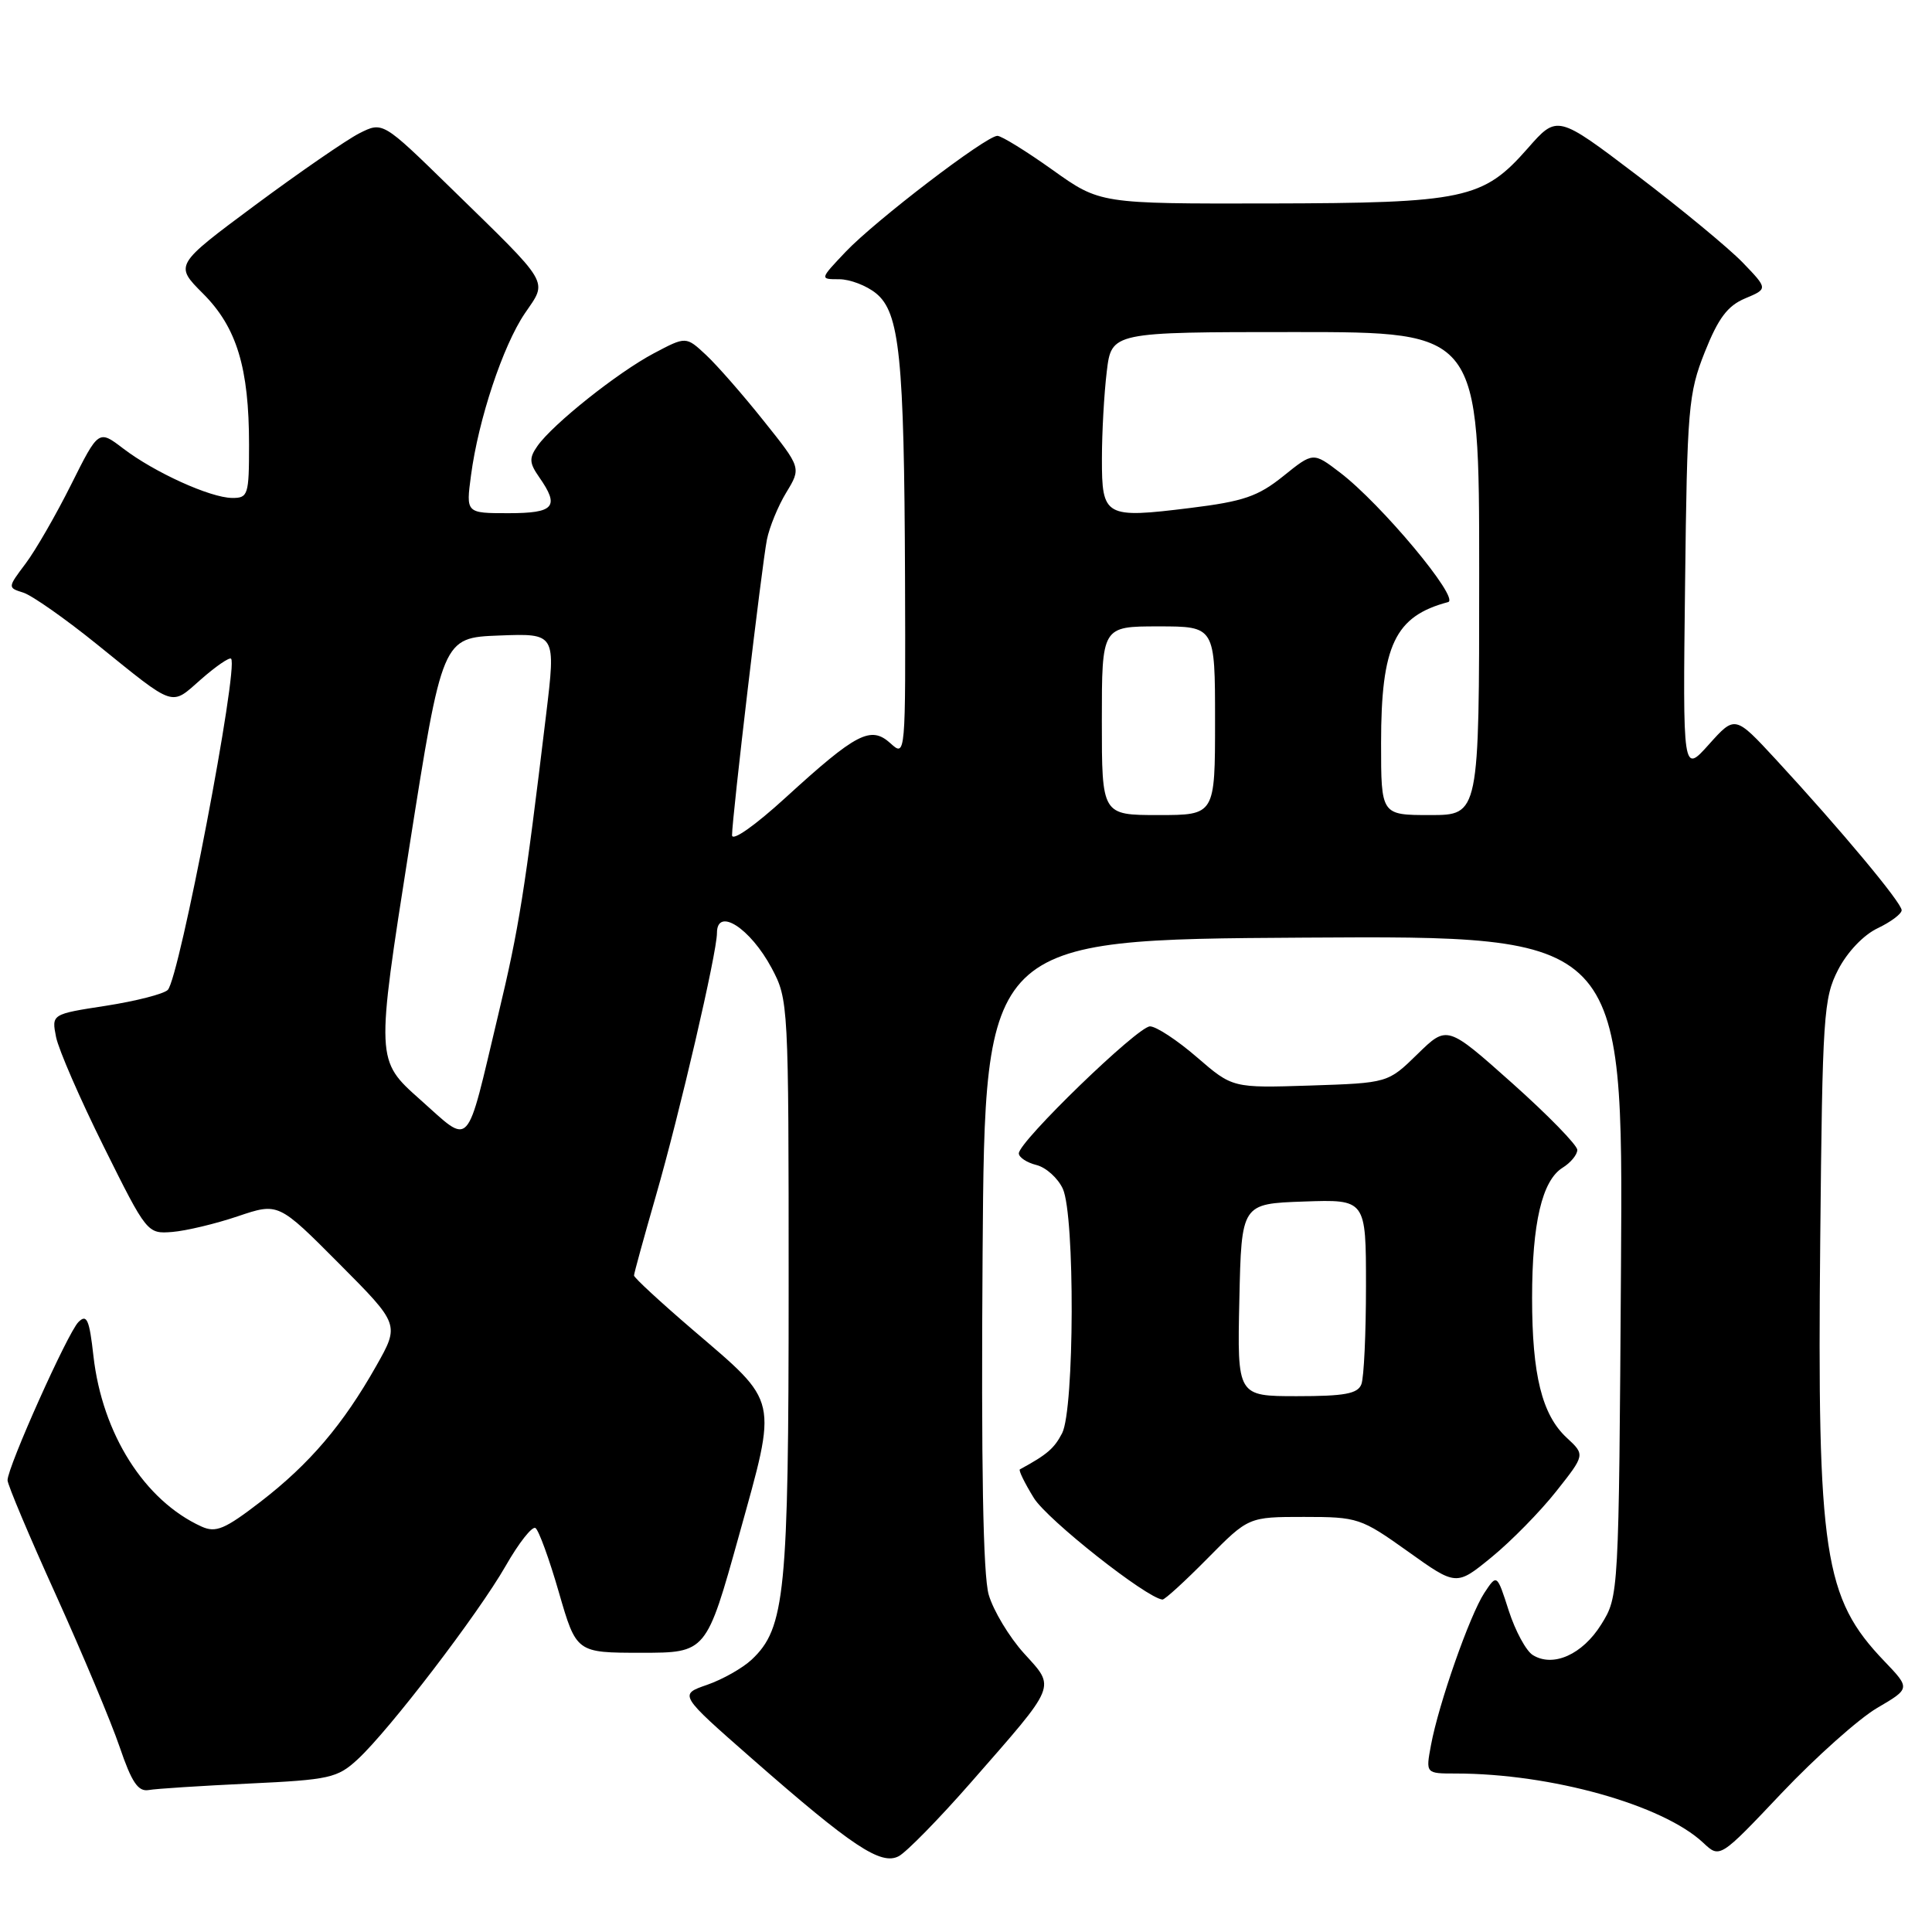 <?xml version="1.0" encoding="UTF-8" standalone="no"?>
<!DOCTYPE svg PUBLIC "-//W3C//DTD SVG 1.1//EN" "http://www.w3.org/Graphics/SVG/1.1/DTD/svg11.dtd" >
<svg xmlns="http://www.w3.org/2000/svg" xmlns:xlink="http://www.w3.org/1999/xlink" version="1.1" viewBox="0 0 256 256">
 <g >
 <path fill="currentColor"
d=" M 128.62 236.22 C 140.19 223.00 139.90 223.73 135.67 219.06 C 133.72 216.90 131.62 213.41 131.01 211.31 C 130.26 208.72 130.00 194.17 130.20 166.00 C 130.50 124.50 130.50 124.50 172.79 124.24 C 215.08 123.98 215.08 123.98 214.79 167.74 C 214.50 211.50 214.50 211.50 212.17 215.25 C 209.69 219.23 205.79 220.98 203.10 219.30 C 202.22 218.76 200.79 216.12 199.92 213.43 C 198.35 208.54 198.35 208.54 196.67 211.09 C 194.74 214.05 190.62 225.78 189.61 231.25 C 188.91 235.00 188.91 235.00 192.88 235.00 C 205.52 235.00 220.33 239.15 225.69 244.18 C 227.89 246.25 227.89 246.25 236.10 237.57 C 240.62 232.81 246.30 227.74 248.72 226.32 C 253.14 223.73 253.14 223.73 249.68 220.11 C 241.66 211.74 240.78 205.93 241.19 164.33 C 241.48 134.49 241.63 132.25 243.56 128.50 C 244.77 126.15 246.93 123.88 248.79 123.00 C 250.53 122.17 251.97 121.10 251.98 120.61 C 252.00 119.64 243.88 109.91 235.32 100.64 C 229.90 94.78 229.90 94.78 226.44 98.64 C 222.98 102.50 222.98 102.50 223.28 77.50 C 223.55 54.07 223.72 52.13 225.89 46.66 C 227.68 42.16 228.91 40.52 231.24 39.54 C 234.27 38.27 234.27 38.27 230.89 34.76 C 229.02 32.84 222.74 27.65 216.92 23.23 C 206.34 15.20 206.34 15.20 202.42 19.67 C 196.51 26.39 194.10 26.91 168.13 26.96 C 145.75 27.00 145.75 27.00 139.45 22.50 C 135.98 20.03 132.70 18.00 132.16 18.00 C 130.67 18.00 115.98 29.23 112.05 33.37 C 108.61 37.00 108.61 37.00 111.19 37.00 C 112.62 37.00 114.81 37.84 116.07 38.86 C 119.21 41.40 119.81 47.29 119.92 76.40 C 120.00 100.29 120.00 100.31 117.99 98.49 C 115.38 96.13 113.50 97.10 104.06 105.72 C 100.01 109.42 97.00 111.53 97.00 110.67 C 97.00 108.36 100.95 74.88 101.62 71.50 C 101.95 69.85 103.10 67.04 104.19 65.25 C 106.17 61.99 106.17 61.99 101.18 55.75 C 98.44 52.31 95.01 48.39 93.55 47.03 C 90.90 44.56 90.90 44.56 86.63 46.82 C 81.82 49.37 73.25 56.20 71.22 59.09 C 70.09 60.70 70.13 61.34 71.44 63.22 C 74.19 67.15 73.47 68.00 67.37 68.00 C 61.74 68.00 61.74 68.00 62.41 62.99 C 63.39 55.58 66.64 45.81 69.54 41.53 C 72.58 37.05 73.15 38.01 59.62 24.80 C 50.71 16.10 50.71 16.10 47.60 17.67 C 45.90 18.54 39.69 22.82 33.81 27.18 C 23.12 35.12 23.12 35.12 26.90 38.90 C 31.37 43.37 33.00 48.73 33.00 58.94 C 33.00 65.60 32.87 66.00 30.75 65.98 C 27.86 65.95 20.47 62.60 16.31 59.42 C 13.06 56.94 13.06 56.94 9.42 64.22 C 7.42 68.22 4.71 72.93 3.39 74.68 C 1.00 77.86 1.00 77.87 3.10 78.53 C 4.25 78.90 8.66 81.99 12.89 85.41 C 23.34 93.85 22.57 93.59 26.63 90.02 C 28.60 88.29 30.39 87.06 30.62 87.28 C 31.66 88.33 23.77 129.63 22.23 131.17 C 21.69 131.71 18.01 132.65 14.04 133.27 C 6.83 134.38 6.83 134.38 7.43 137.42 C 7.77 139.09 10.62 145.65 13.77 151.98 C 19.46 163.43 19.52 163.50 22.83 163.24 C 24.66 163.09 28.57 162.16 31.52 161.16 C 36.89 159.35 36.89 159.35 44.92 167.42 C 52.96 175.50 52.96 175.50 49.85 181.00 C 45.46 188.76 41.05 193.95 34.56 198.96 C 29.77 202.65 28.60 203.14 26.69 202.27 C 19.14 198.83 13.55 190.00 12.38 179.67 C 11.84 174.83 11.50 174.07 10.39 175.18 C 8.97 176.60 1.00 194.39 1.00 196.14 C 1.00 196.72 3.88 203.56 7.41 211.34 C 10.93 219.13 14.74 228.20 15.86 231.50 C 17.45 236.17 18.30 237.43 19.70 237.19 C 20.69 237.01 26.68 236.63 33.00 236.33 C 43.67 235.83 44.71 235.59 47.37 233.14 C 51.55 229.30 63.36 213.86 67.01 207.48 C 68.74 204.45 70.51 202.20 70.95 202.47 C 71.38 202.74 72.78 206.57 74.05 210.98 C 76.37 219.00 76.37 219.00 84.98 219.00 C 93.59 219.00 93.59 219.00 97.93 203.42 C 103.05 184.98 103.30 186.06 91.80 176.21 C 87.51 172.53 84.00 169.29 84.01 169.01 C 84.01 168.73 85.32 163.98 86.91 158.45 C 90.05 147.57 95.00 126.26 95.00 123.63 C 95.00 120.14 99.41 122.97 102.25 128.28 C 104.47 132.45 104.50 132.99 104.50 170.50 C 104.50 211.07 104.04 215.74 99.60 219.91 C 98.39 221.04 95.74 222.54 93.69 223.25 C 89.96 224.54 89.96 224.54 99.63 233.02 C 112.95 244.70 116.74 247.21 119.10 245.95 C 120.13 245.39 124.42 241.02 128.62 236.22 Z  M 160.00 206.50 C 165.43 201.00 165.43 201.00 172.79 201.00 C 179.92 201.00 180.33 201.14 186.56 205.58 C 192.97 210.16 192.97 210.16 197.65 206.33 C 200.23 204.22 204.07 200.31 206.19 197.63 C 210.04 192.77 210.04 192.77 207.60 190.51 C 204.32 187.47 203.01 182.19 203.01 172.00 C 203.01 162.07 204.33 156.43 207.05 154.73 C 208.12 154.07 209.00 153.00 209.00 152.37 C 209.00 151.74 205.12 147.76 200.38 143.53 C 191.75 135.84 191.75 135.84 187.83 139.67 C 183.91 143.50 183.91 143.50 173.61 143.84 C 163.32 144.17 163.32 144.17 158.60 140.09 C 156.00 137.84 153.20 136.00 152.38 136.00 C 150.76 136.00 135.00 151.26 135.00 152.83 C 135.00 153.35 136.05 154.05 137.33 154.37 C 138.61 154.69 140.18 156.11 140.83 157.52 C 142.45 161.07 142.37 186.72 140.74 189.90 C 139.69 191.93 138.75 192.74 135.14 194.70 C 134.94 194.81 135.77 196.51 136.99 198.49 C 138.77 201.37 151.89 211.73 154.03 211.95 C 154.33 211.98 157.01 209.53 160.00 206.50 Z  M 55.65 145.68 C 49.80 140.48 49.80 140.48 54.20 112.49 C 58.61 84.50 58.61 84.50 66.13 84.21 C 73.66 83.92 73.66 83.92 72.36 94.71 C 69.53 118.22 68.78 122.94 66.01 134.50 C 61.66 152.73 62.54 151.79 55.65 145.68 Z  M 146.00 95.50 C 146.00 83.00 146.00 83.00 153.50 83.00 C 161.00 83.00 161.00 83.00 161.00 95.50 C 161.00 108.00 161.00 108.00 153.50 108.00 C 146.00 108.00 146.00 108.00 146.00 95.50 Z  M 183.00 98.47 C 183.00 85.51 184.83 81.65 191.88 79.78 C 193.51 79.35 183.02 66.77 177.54 62.60 C 174.00 59.90 174.00 59.90 170.04 63.09 C 166.69 65.78 164.77 66.44 157.71 67.31 C 146.39 68.71 146.00 68.49 146.01 60.78 C 146.01 57.33 146.30 52.14 146.65 49.25 C 147.28 44.00 147.28 44.00 171.64 44.00 C 196.00 44.00 196.00 44.00 196.00 76.00 C 196.00 108.00 196.00 108.00 189.50 108.00 C 183.00 108.00 183.00 108.00 183.00 98.47 Z  M 164.22 172.25 C 164.50 159.50 164.50 159.50 172.75 159.21 C 181.00 158.92 181.00 158.92 181.00 170.38 C 181.00 176.68 180.73 182.55 180.39 183.42 C 179.91 184.68 178.17 185.00 171.86 185.00 C 163.94 185.00 163.94 185.00 164.22 172.25 Z "/>
</g>
</svg>
